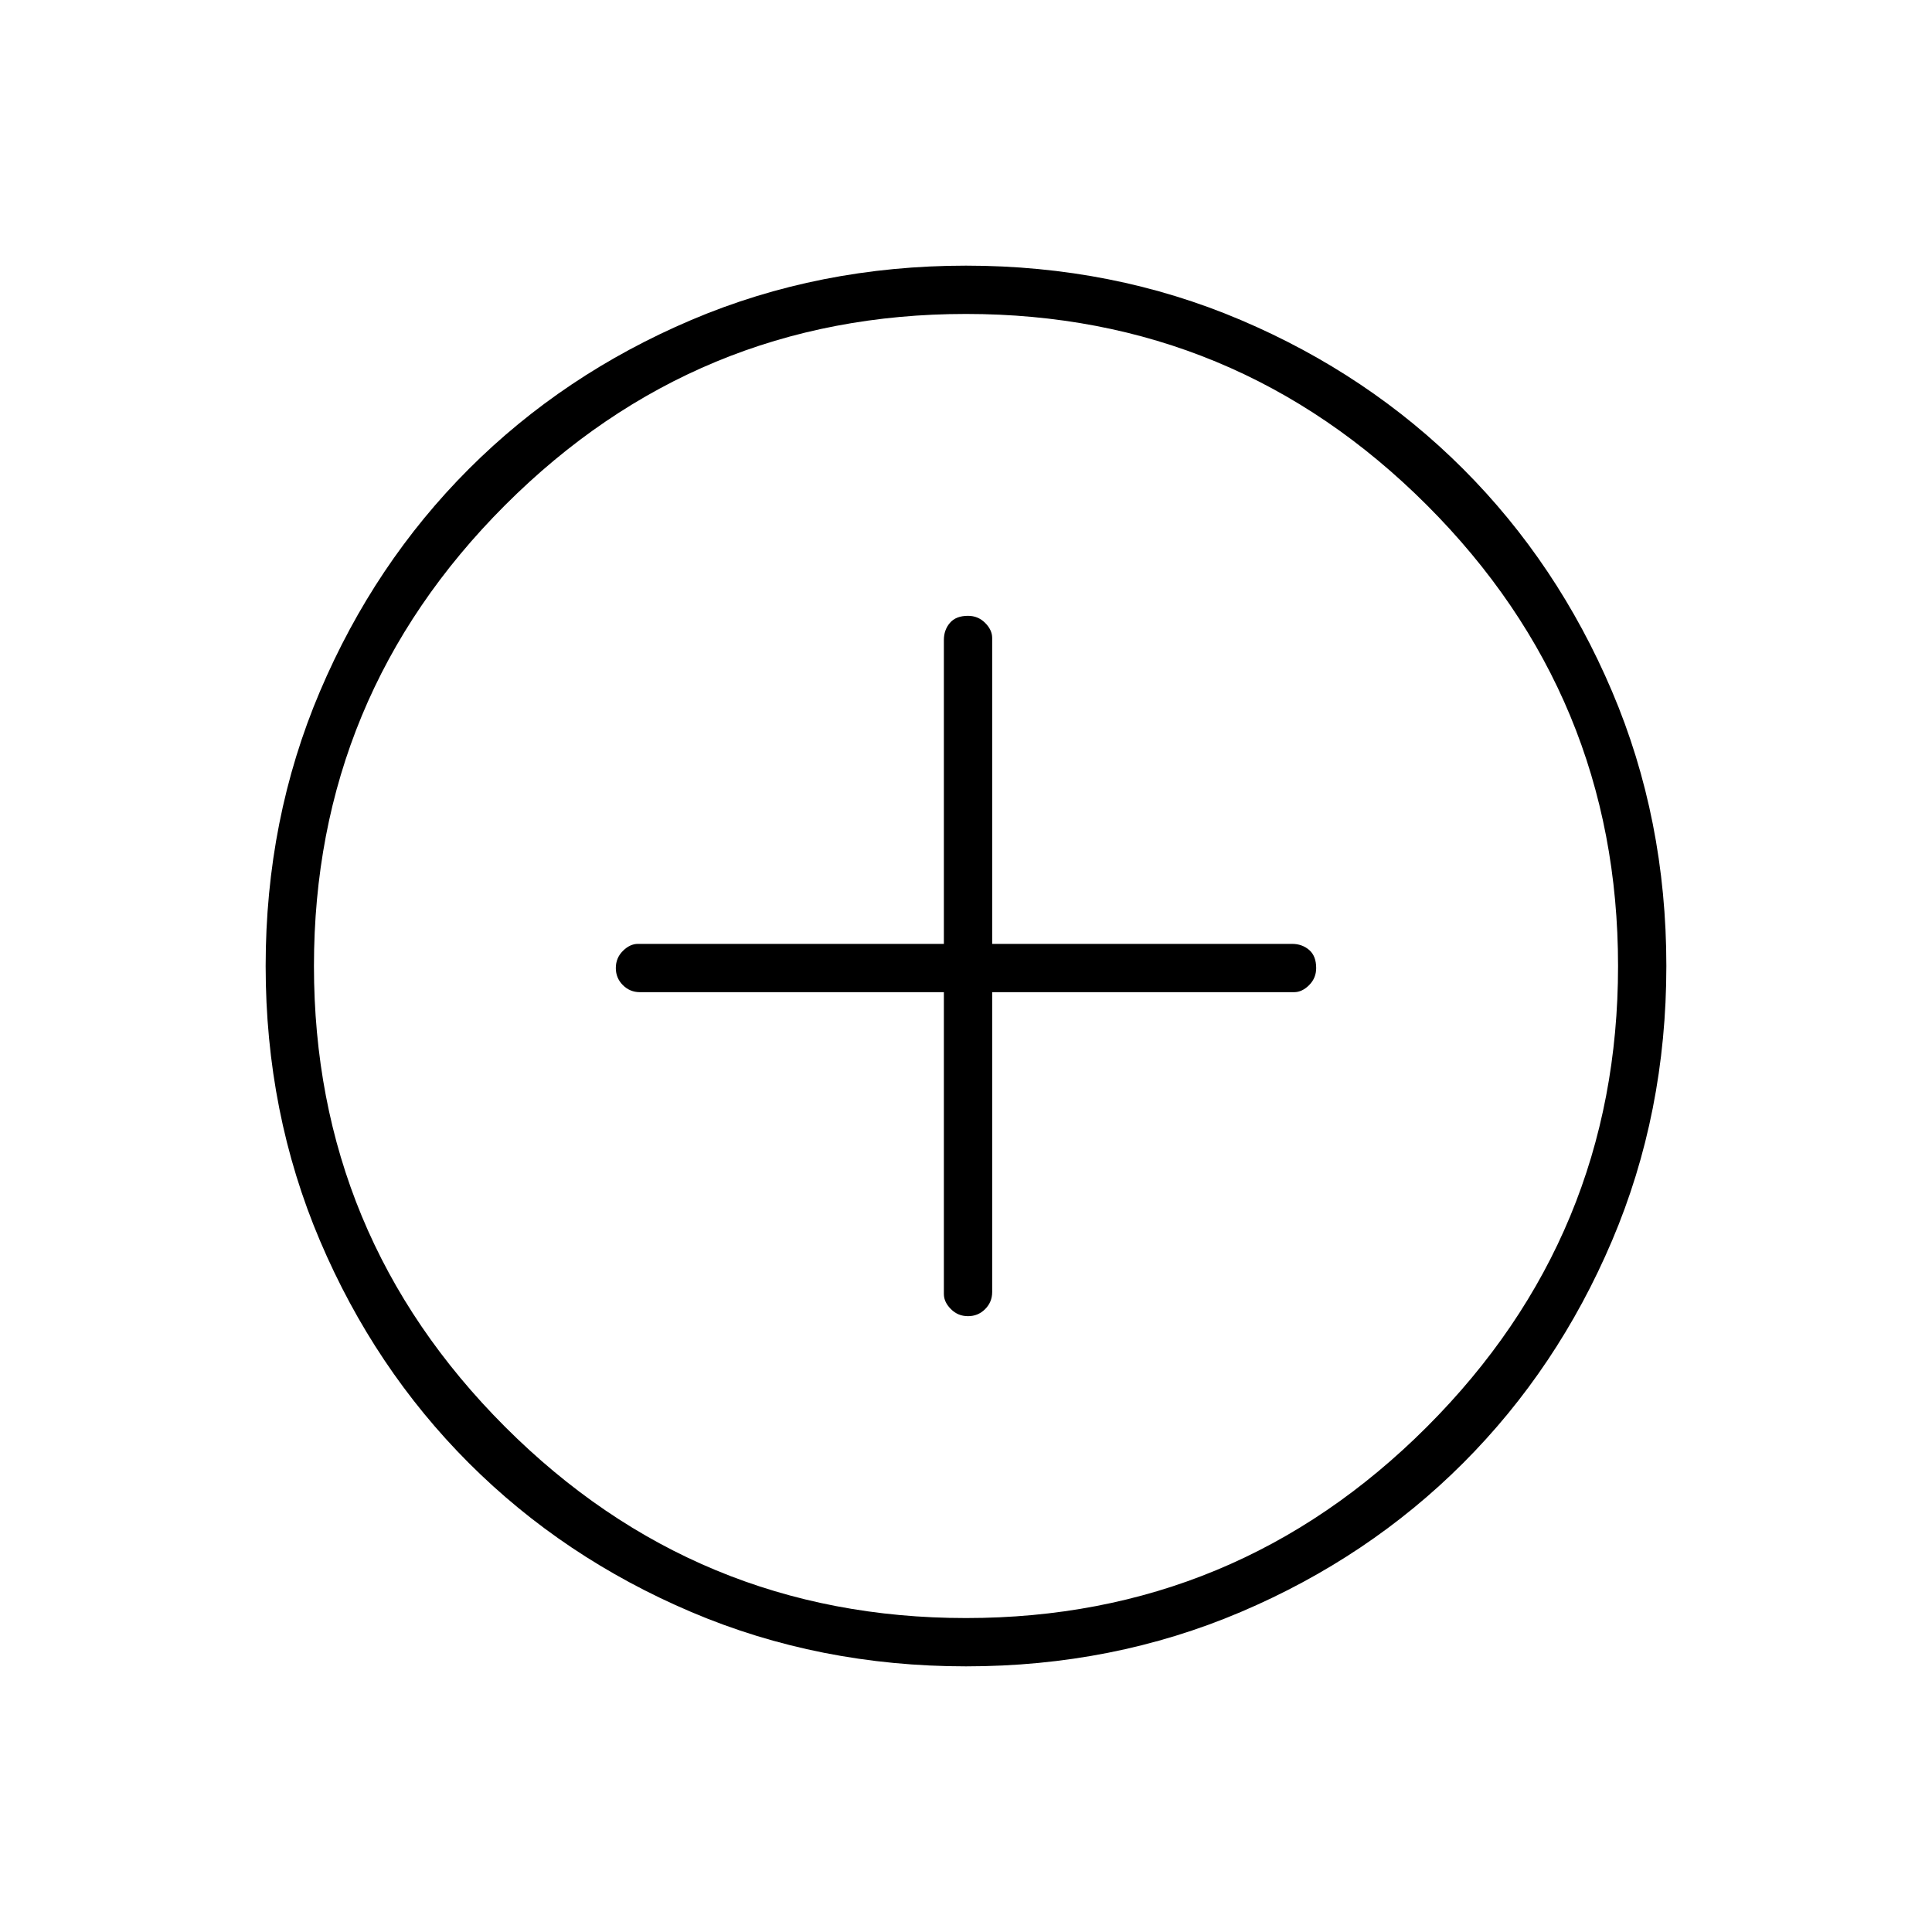 <svg xmlns="http://www.w3.org/2000/svg" height="40" width="40"><path d="M20.042 27.25Q20.25 27.25 20.396 27.104Q20.542 26.958 20.542 26.75V20.542H26.792Q26.958 20.542 27.104 20.396Q27.25 20.25 27.25 20.042Q27.25 19.792 27.104 19.667Q26.958 19.542 26.75 19.542H20.542V13.208Q20.542 13.042 20.396 12.896Q20.25 12.75 20.042 12.75Q19.792 12.75 19.667 12.896Q19.542 13.042 19.542 13.25V19.542H13.208Q13.042 19.542 12.896 19.688Q12.75 19.833 12.75 20.042Q12.75 20.25 12.896 20.396Q13.042 20.542 13.25 20.542H19.542V26.792Q19.542 26.958 19.688 27.104Q19.833 27.25 20.042 27.25ZM20 34.5Q16.958 34.5 14.312 33.375Q11.667 32.25 9.708 30.292Q7.75 28.333 6.625 25.688Q5.5 23.042 5.5 20Q5.5 16.958 6.625 14.313Q7.75 11.667 9.708 9.708Q11.667 7.75 14.312 6.625Q16.958 5.5 20 5.5Q23.042 5.5 25.688 6.625Q28.333 7.75 30.292 9.708Q32.25 11.667 33.375 14.313Q34.5 16.958 34.5 20Q34.5 23.042 33.375 25.688Q32.25 28.333 30.292 30.292Q28.333 32.25 25.688 33.375Q23.042 34.5 20 34.5ZM20 20Q20 20 20 20Q20 20 20 20Q20 20 20 20Q20 20 20 20Q20 20 20 20Q20 20 20 20Q20 20 20 20Q20 20 20 20ZM20 33.5Q25.583 33.5 29.542 29.542Q33.5 25.583 33.5 20Q33.5 14.417 29.542 10.458Q25.583 6.5 20 6.5Q14.417 6.5 10.458 10.458Q6.5 14.417 6.5 20Q6.5 25.583 10.458 29.542Q14.417 33.5 20 33.5Z"/></svg>